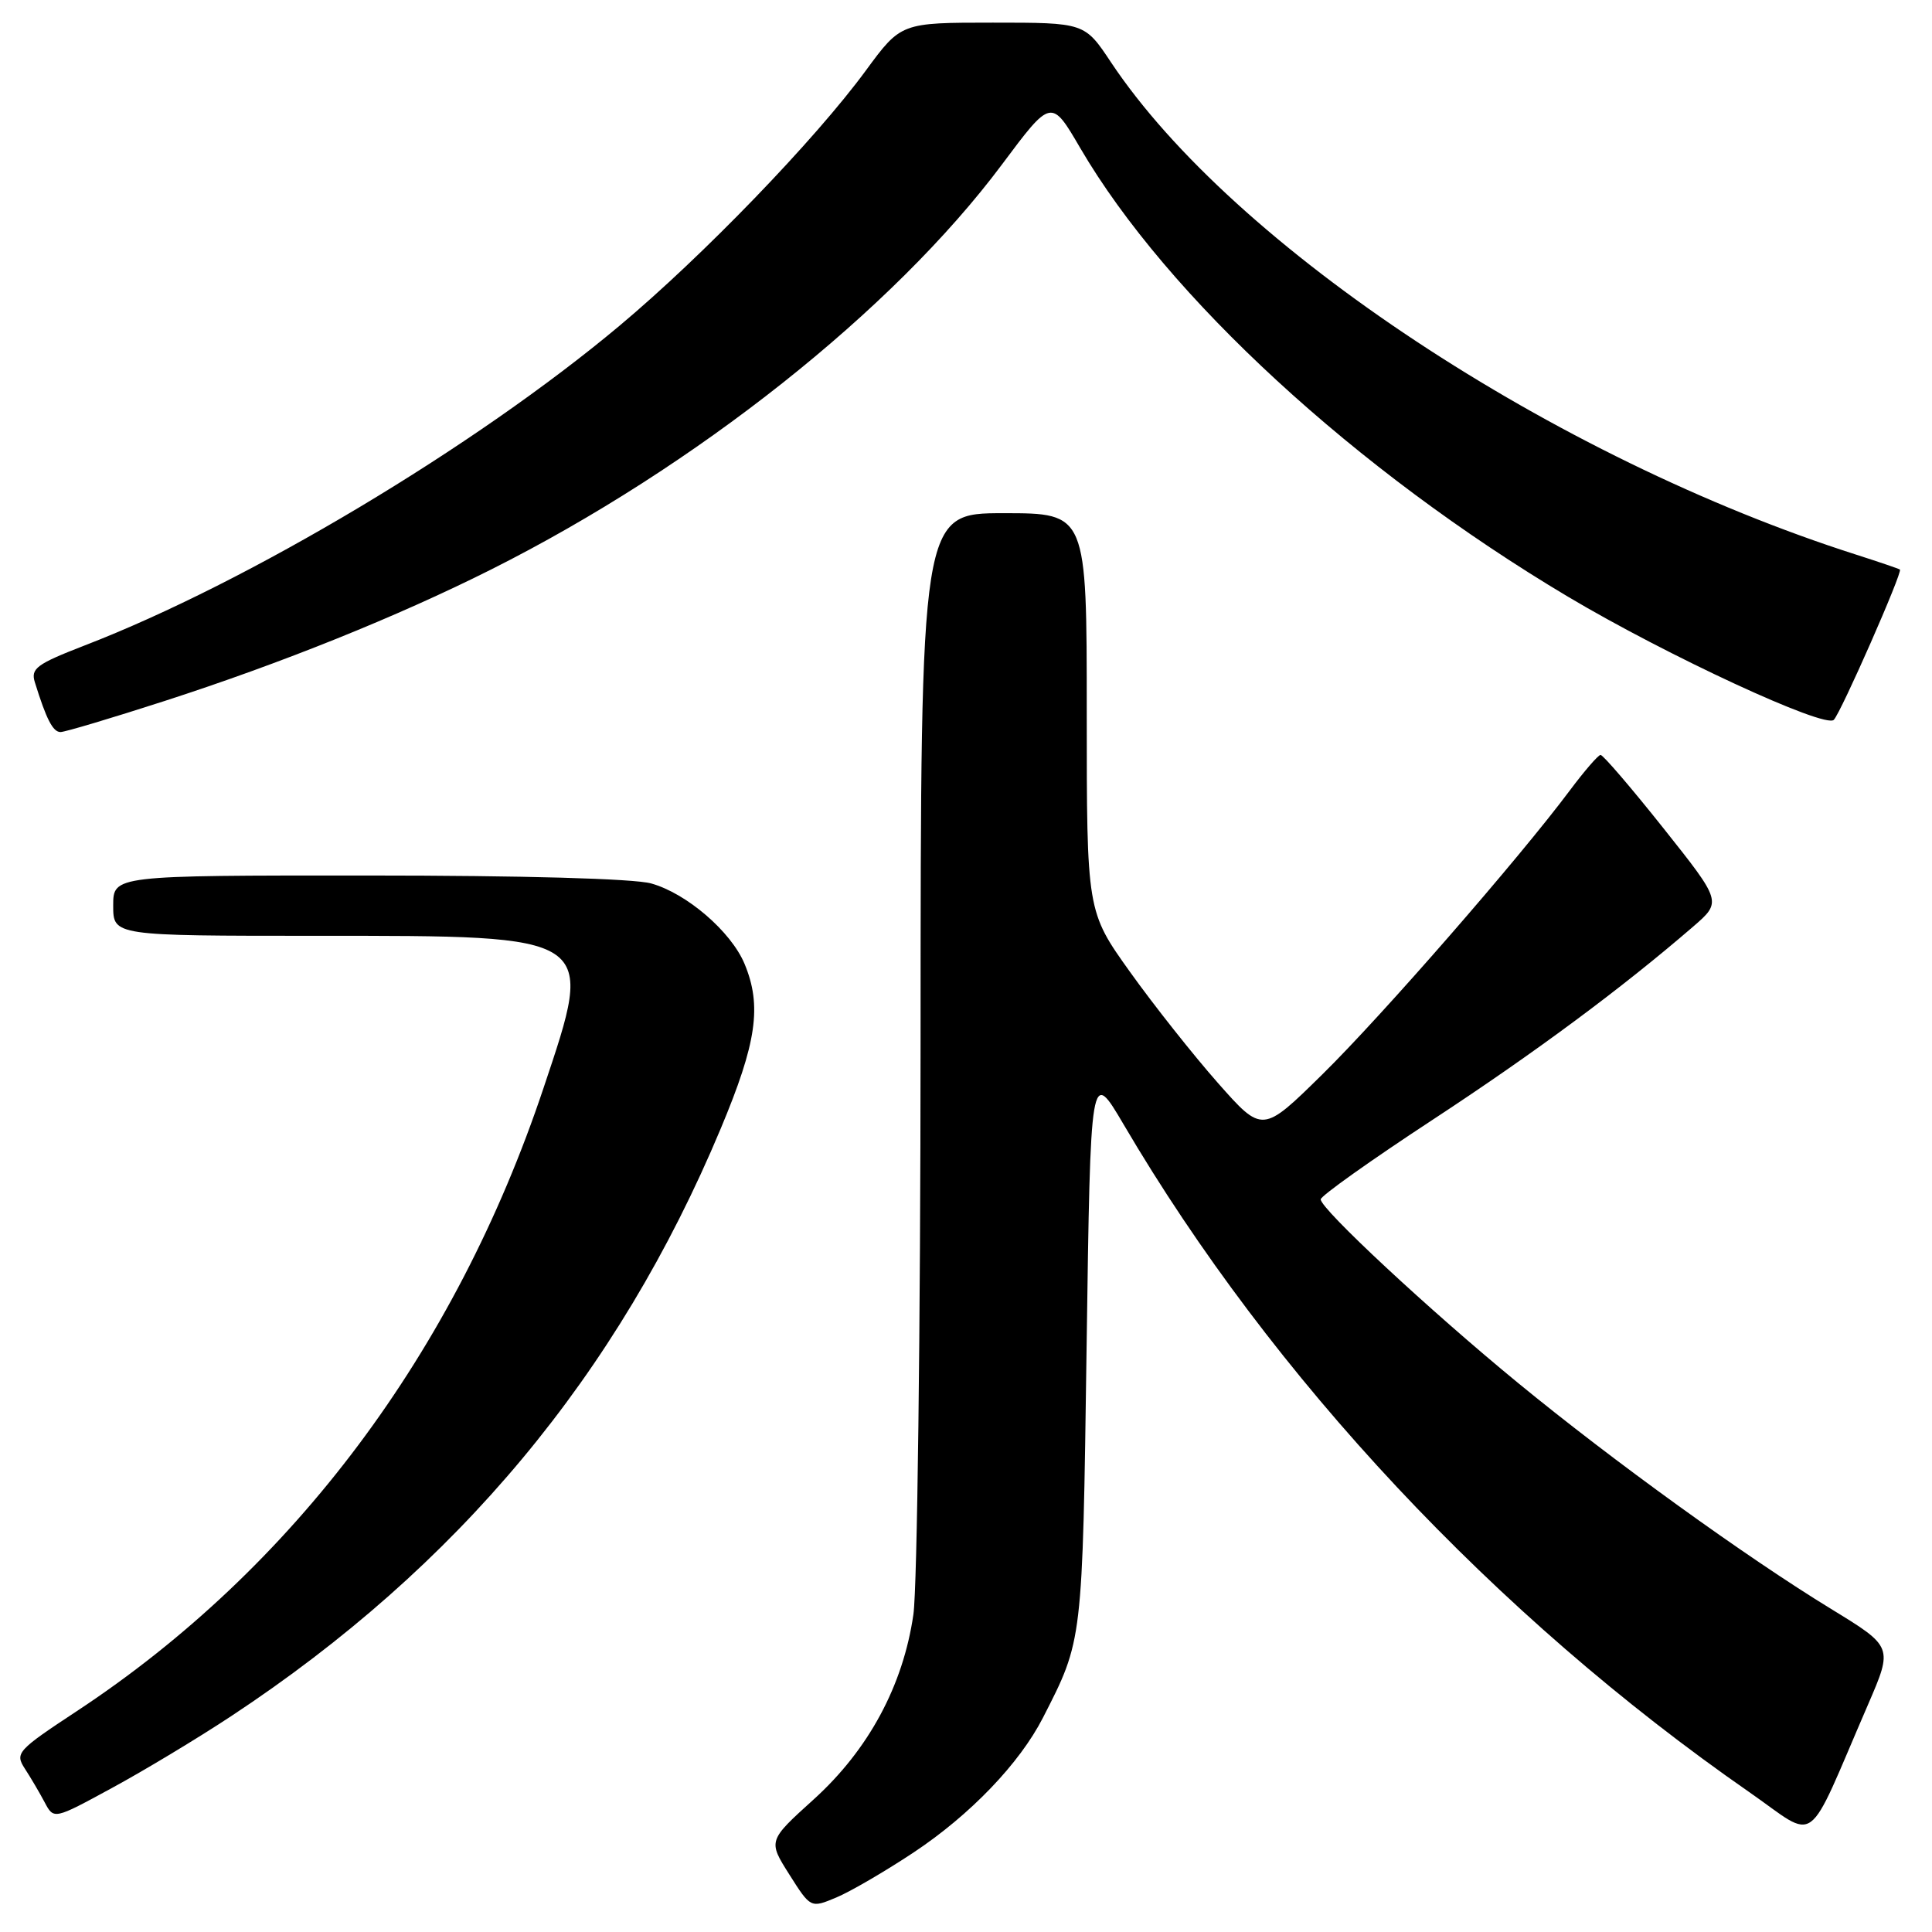 <?xml version="1.0" encoding="UTF-8" standalone="no"?>
<!DOCTYPE svg PUBLIC "-//W3C//DTD SVG 1.1//EN" "http://www.w3.org/Graphics/SVG/1.1/DTD/svg11.dtd" >
<svg xmlns="http://www.w3.org/2000/svg" xmlns:xlink="http://www.w3.org/1999/xlink" version="1.1" viewBox="0 0 256 256">
 <g >
 <path fill="currentColor"
d=" M 121.06 245.46 C 128.57 240.47 135.10 233.66 138.20 227.60 C 143.48 217.27 143.43 217.75 143.98 178.52 C 144.50 141.54 144.50 141.54 148.90 149.02 C 168.61 182.58 198.13 214.08 231.75 237.44 C 241.06 243.90 239.09 245.34 247.53 225.85 C 250.83 218.21 250.83 218.21 242.64 213.20 C 231.35 206.30 213.74 193.59 201.09 183.20 C 189.43 173.63 175.00 160.20 175.00 158.92 C 175.00 158.47 181.64 153.75 189.75 148.43 C 203.38 139.49 214.83 131.00 224.33 122.80 C 228.16 119.49 228.16 119.49 220.41 109.74 C 216.15 104.38 212.40 100.01 212.08 100.03 C 211.76 100.05 209.93 102.17 208.00 104.75 C 201.25 113.79 183.13 134.58 175.24 142.34 C 167.28 150.17 167.28 150.17 161.39 143.51 C 158.15 139.84 152.91 133.23 149.75 128.81 C 144.00 120.77 144.00 120.77 144.00 94.39 C 144.00 68.00 144.00 68.00 133.00 68.00 C 122.00 68.00 122.00 68.00 121.98 137.75 C 121.97 176.11 121.54 210.39 121.03 213.92 C 119.67 223.35 115.09 231.84 107.84 238.41 C 101.76 243.91 101.76 243.91 104.59 248.38 C 107.42 252.85 107.42 252.85 110.81 251.43 C 112.68 250.65 117.29 247.96 121.06 245.46 Z  M 30.63 227.40 C 60.66 207.58 81.83 182.19 95.49 149.57 C 100.27 138.16 100.98 133.28 98.65 127.70 C 96.86 123.43 90.98 118.37 86.28 117.06 C 83.99 116.42 69.22 116.01 48.75 116.01 C 15.00 116.00 15.00 116.00 15.00 120.00 C 15.00 124.00 15.00 124.00 42.05 124.00 C 79.19 124.00 78.85 123.77 72.03 144.14 C 60.32 179.18 38.90 207.79 10.20 226.72 C 2.28 231.94 1.96 232.29 3.29 234.35 C 4.06 235.53 5.24 237.54 5.91 238.80 C 7.13 241.11 7.13 241.11 14.81 236.93 C 19.04 234.64 26.16 230.35 30.63 227.40 Z  M 21.79 92.89 C 37.27 87.89 52.70 81.68 65.08 75.46 C 92.16 61.86 118.34 41.10 132.74 21.83 C 139.30 13.04 139.30 13.04 143.14 19.62 C 154.67 39.34 179.63 62.31 207.77 79.07 C 220.86 86.86 241.83 96.58 242.99 95.38 C 243.95 94.40 252.14 75.78 251.75 75.47 C 251.61 75.36 249.03 74.48 246.00 73.51 C 205.93 60.72 163.45 32.65 147.21 8.25 C 143.72 3.00 143.72 3.00 131.55 3.00 C 119.39 3.00 119.39 3.00 114.71 9.37 C 107.96 18.56 93.16 33.89 82.08 43.17 C 62.94 59.20 32.92 77.15 11.23 85.52 C 4.83 88.00 4.05 88.58 4.62 90.41 C 6.14 95.31 7.01 97.00 8.02 97.00 C 8.60 97.00 14.80 95.15 21.79 92.89 Z "/>
</g>
</svg>